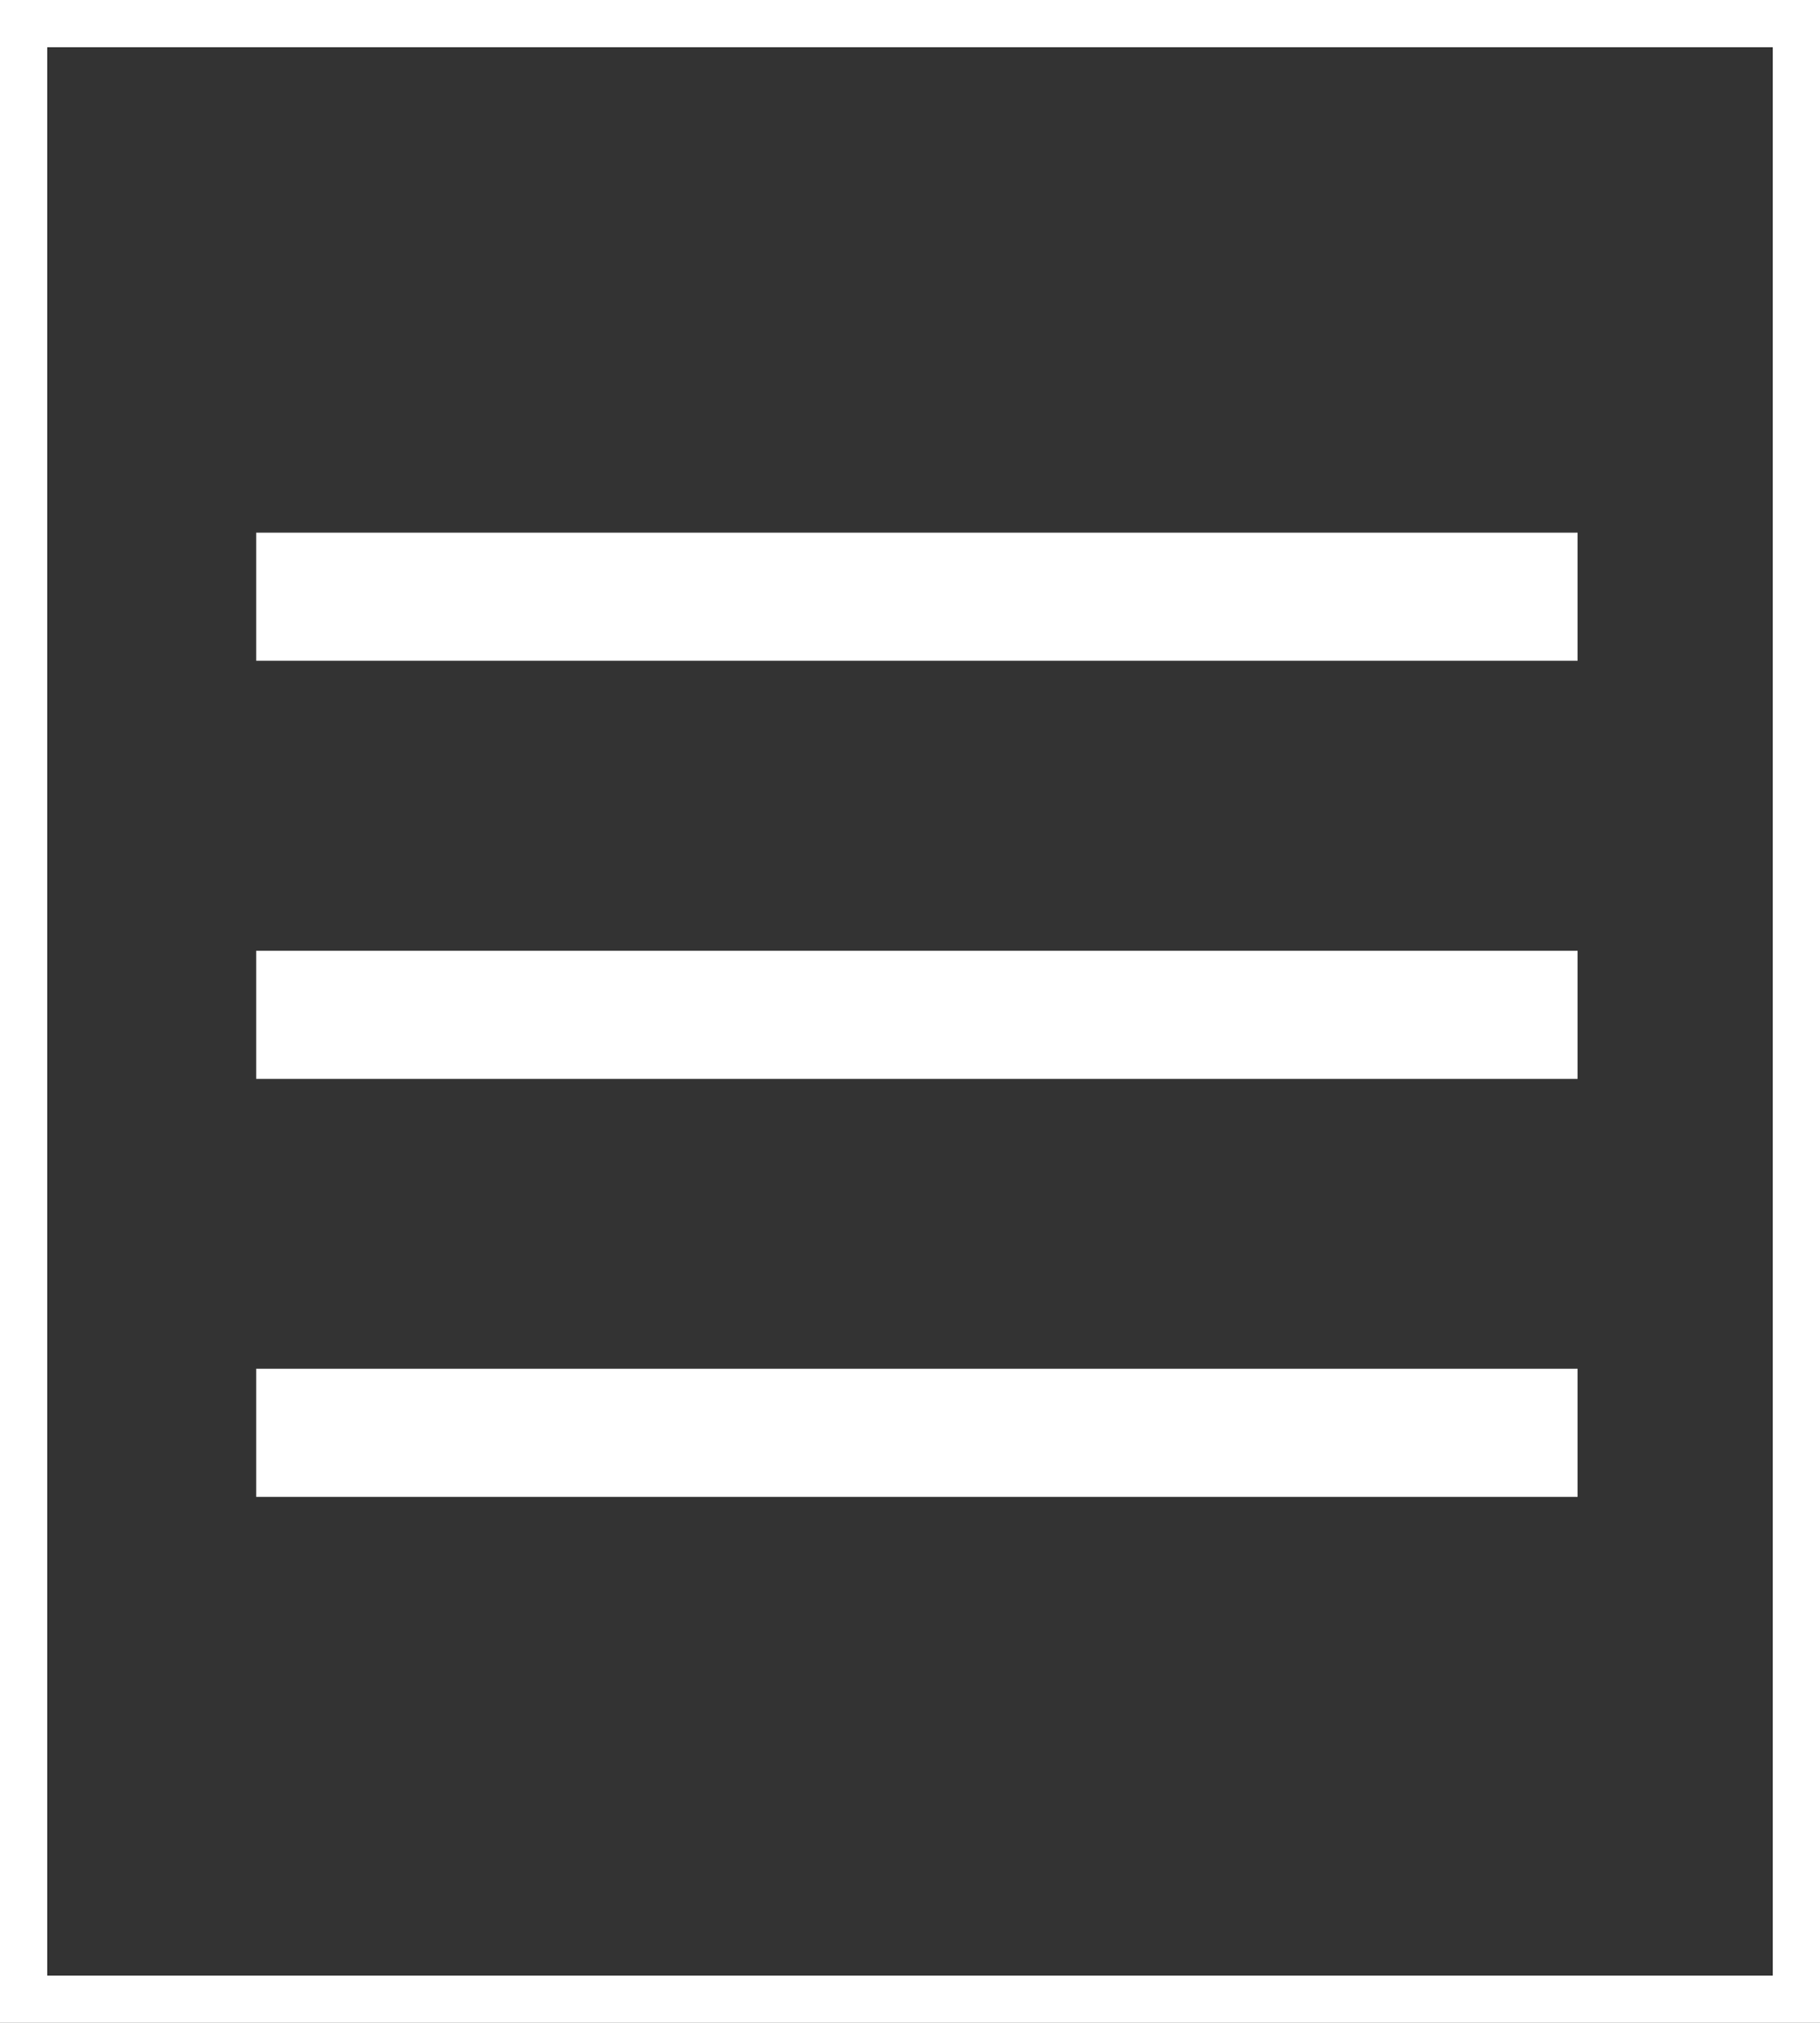 <?xml version="1.0" encoding="UTF-8" standalone="no"?>
<svg width="270px" height="300px" viewBox="0 0 270 300" version="1.1" xmlns="http://www.w3.org/2000/svg" xmlns:xlink="http://www.w3.org/1999/xlink" xmlns:sketch="http://www.bohemiancoding.com/sketch/ns">
    <rect x="0" y="0" width="270" height="300" fill="#333333" stroke="none"/>
    <title>Slice 1</title>
    <description>Created with Sketch (http://www.bohemiancoding.com/sketch)</description>
    <defs></defs>
    <g id="Page-1" stroke="none" stroke-width="1" fill="none" fill-rule="evenodd" sketch:type="MSPage">
        <g id="Group" sketch:type="MSLayerGroup" stroke="#FFFFFF">
            <rect id="Rectangle-6" stroke-width="14" sketch:type="MSShapeGroup" x="0" y="0" width="270" height="300"></rect>
            <path d="M47.5,88.5 L224.545,88.5" id="Line" stroke-width="19" stroke-linecap="square" sketch:type="MSShapeGroup"></path>
            <path d="M47.5,150.5 L224.545,150.5" id="Line-copy" stroke-width="19" stroke-linecap="square" sketch:type="MSShapeGroup"></path>
            <path d="M47.5,212.5 L224.545,212.5" id="Line-copy-2" stroke-width="19" stroke-linecap="square" sketch:type="MSShapeGroup"></path>
        </g>
    </g>
</svg>